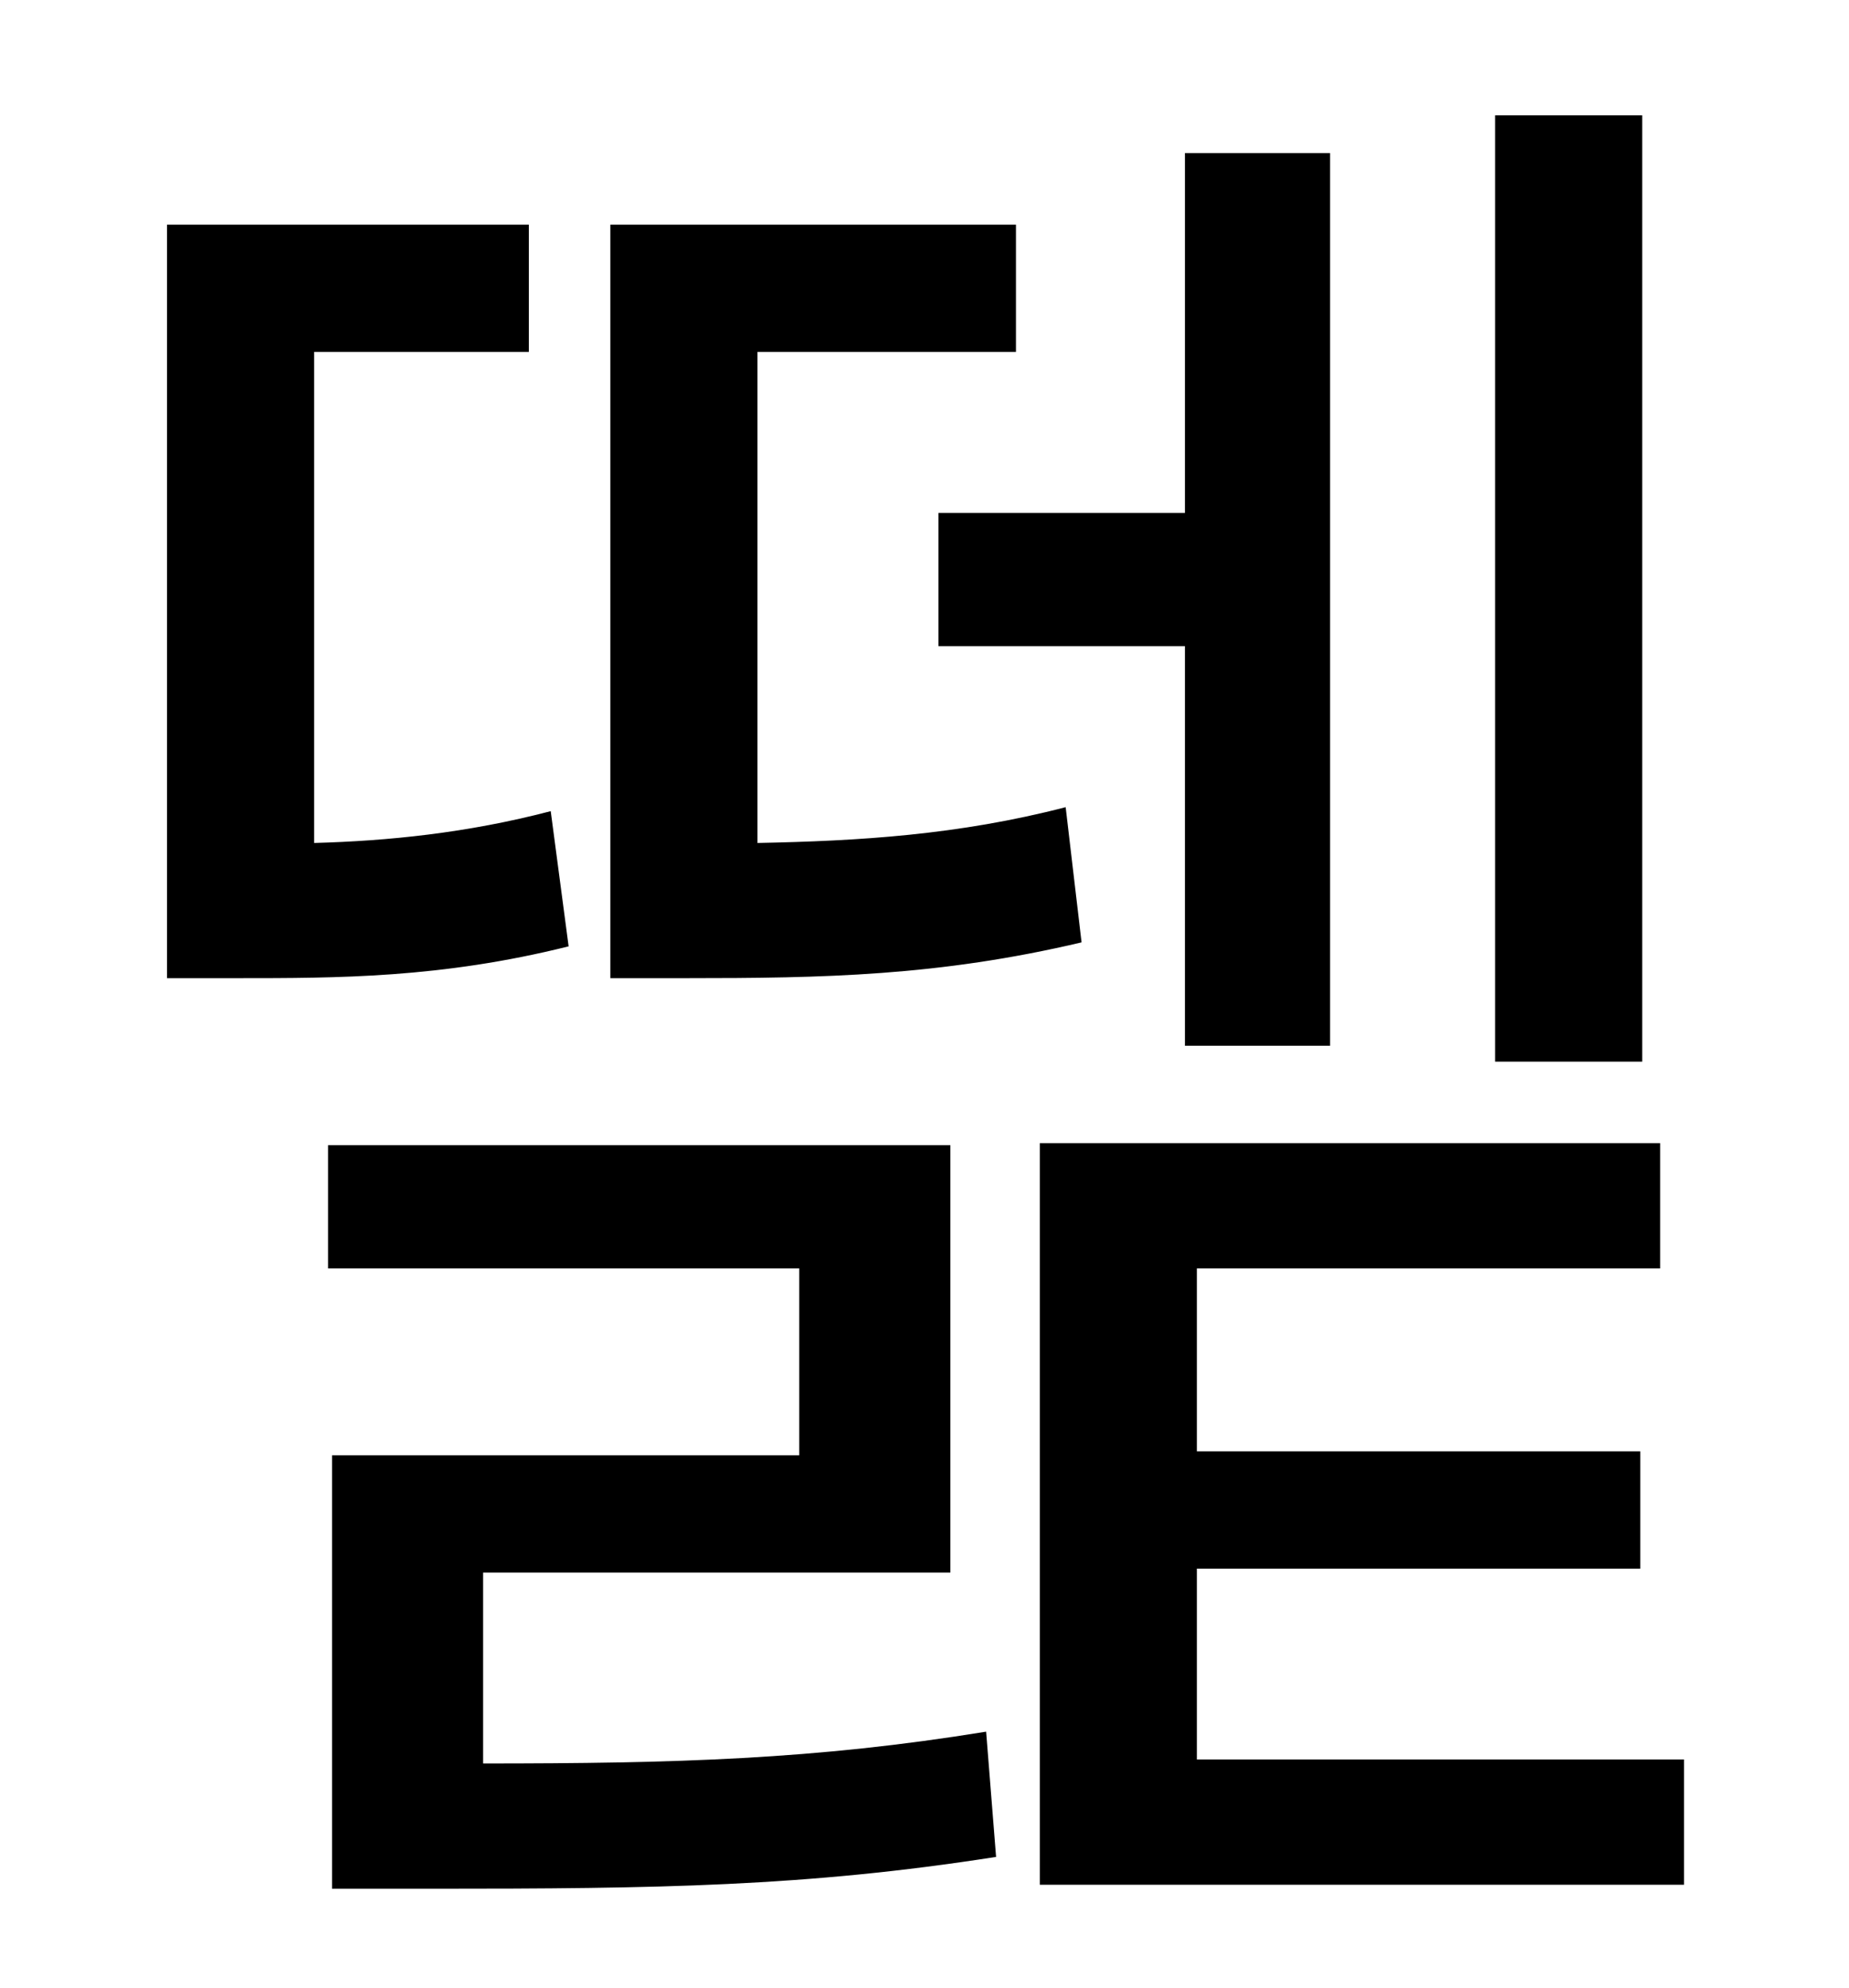 <?xml version="1.0" standalone="no"?>
<!DOCTYPE svg PUBLIC "-//W3C//DTD SVG 1.1//EN" "http://www.w3.org/Graphics/SVG/1.1/DTD/svg11.dtd" >
<svg xmlns="http://www.w3.org/2000/svg" xmlns:xlink="http://www.w3.org/1999/xlink" version="1.1" viewBox="-10 0 930 1000">
   <path fill="currentColor"
d="M816 58v476h-74v-476h74zM462 258h124v-181h73v449h-73v-201h-124v-67zM526 406l8 68c-72 17 -130 18 -199 18h-38v-379h204v64h-130v247c51 -1 101 -4 155 -18zM267 408l9 68c-64 16 -116 16 -167 16h-35v-379h182v64h-108v247c37 -1 77 -5 119 -16zM233 791v96
c97 0 167 -2 253 -16l5 63c-96 15 -170 16 -284 16h-50v-218h235v-94h-237v-62h313v215h-235zM592 885h245v63h-324v-373h312v63h-233v92h223v59h-223v96z" />
</svg>
